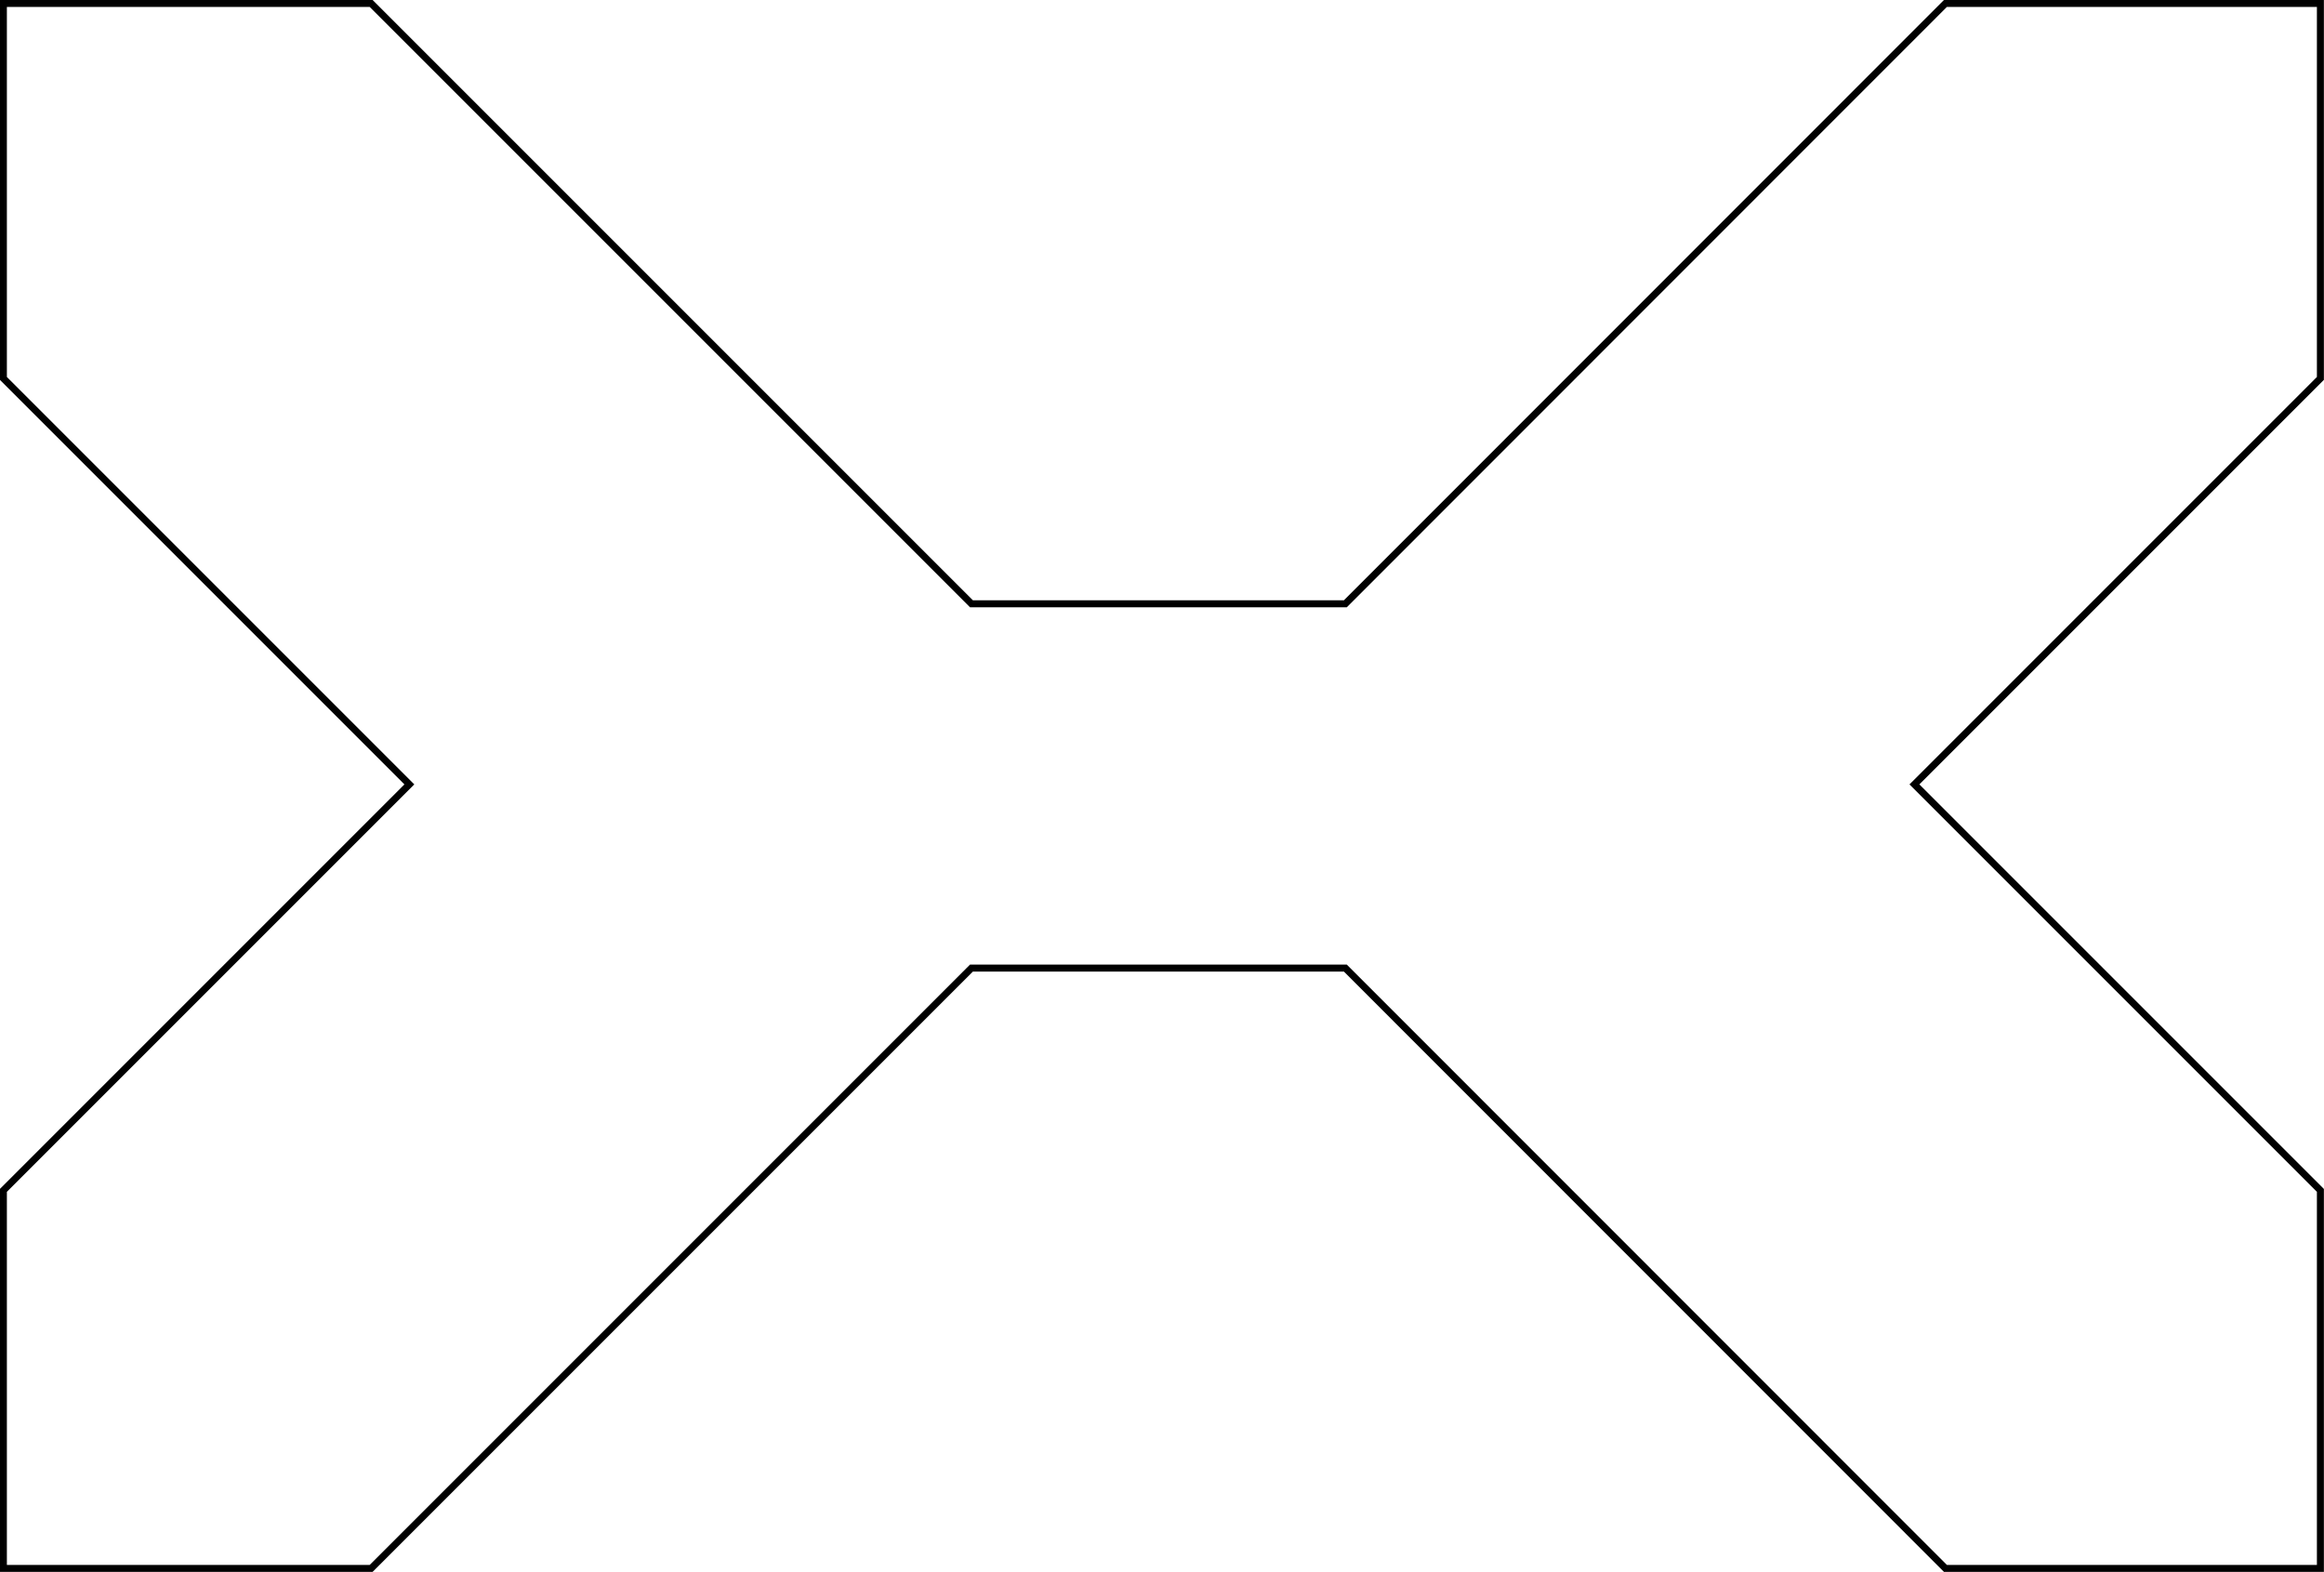 <?xml version="1.0" encoding="UTF-8" standalone="no"?>
<!-- Created with Inkscape (http://www.inkscape.org/) -->

<svg
   xmlns:dc="http://purl.org/dc/elements/1.1/"
   xmlns:cc="http://creativecommons.org/ns#"
   xmlns:rdf="http://www.w3.org/1999/02/22-rdf-syntax-ns#"
   xmlns:svg="http://www.w3.org/2000/svg"
   xmlns="http://www.w3.org/2000/svg"
   xmlns:sodipodi="http://sodipodi.sourceforge.net/DTD/sodipodi-0.dtd"
   xmlns:inkscape="http://www.inkscape.org/namespaces/inkscape"
   width="332.562"
   height="224.938"
   id="svg2"
   version="1.1"
   inkscape:version="0.48.4 r9939"
   sodipodi:docname="board_plate.svg">
  <defs
     id="defs4" />
  <sodipodi:namedview
     id="base"
     pagecolor="#ffffff"
     bordercolor="#666666"
     borderopacity="1.0"
     inkscape:pageopacity="0.0"
     inkscape:pageshadow="2"
     inkscape:zoom="2.2672965"
     inkscape:cx="166.28125"
     inkscape:cy="112.46875"
     inkscape:document-units="mm"
     inkscape:current-layer="layer1"
     showgrid="false"
     showguides="true"
     inkscape:guide-bbox="true"
     inkscape:snap-bbox="true"
     inkscape:bbox-paths="true"
     inkscape:bbox-nodes="true"
     inkscape:snap-bbox-edge-midpoints="true"
     inkscape:snap-bbox-midpoints="true"
     inkscape:window-width="1366"
     inkscape:window-height="704"
     inkscape:window-x="0"
     inkscape:window-y="27"
     inkscape:window-maximized="1"
     fit-margin-top="0"
     fit-margin-left="0"
     fit-margin-right="0"
     fit-margin-bottom="0"
     borderlayer="true"
     inkscape:showpageshadow="false" />
  <g
     inkscape:label="Layer 1"
     inkscape:groupmode="layer"
     id="layer1"
     transform="translate(-205.781,-413.719)">
    <path
       style="fill:none;stroke:#000000;stroke-width:1;stroke-linecap:round;stroke-miterlimit:4;stroke-opacity:1;stroke-dashoffset:0"
       d="m 206.266,414.212 0,52.156 0,1.5 58.094,58.094 -58.094,58.094 0,54.094 52.625,0 85.906,-85.906 53.5,0 85.875,85.906 1.5,0 52.156,0 0,-52.156 0,-1.938 -58.094,-58.094 58.094,-58.094 0,-53.656 -53.656,0 -85.875,85.906 -53.5,0 -85.906,-85.906 -52.625,0 z"
       id="rect2985-2"
       inkscape:connector-curvature="0" />
  </g>
</svg>
